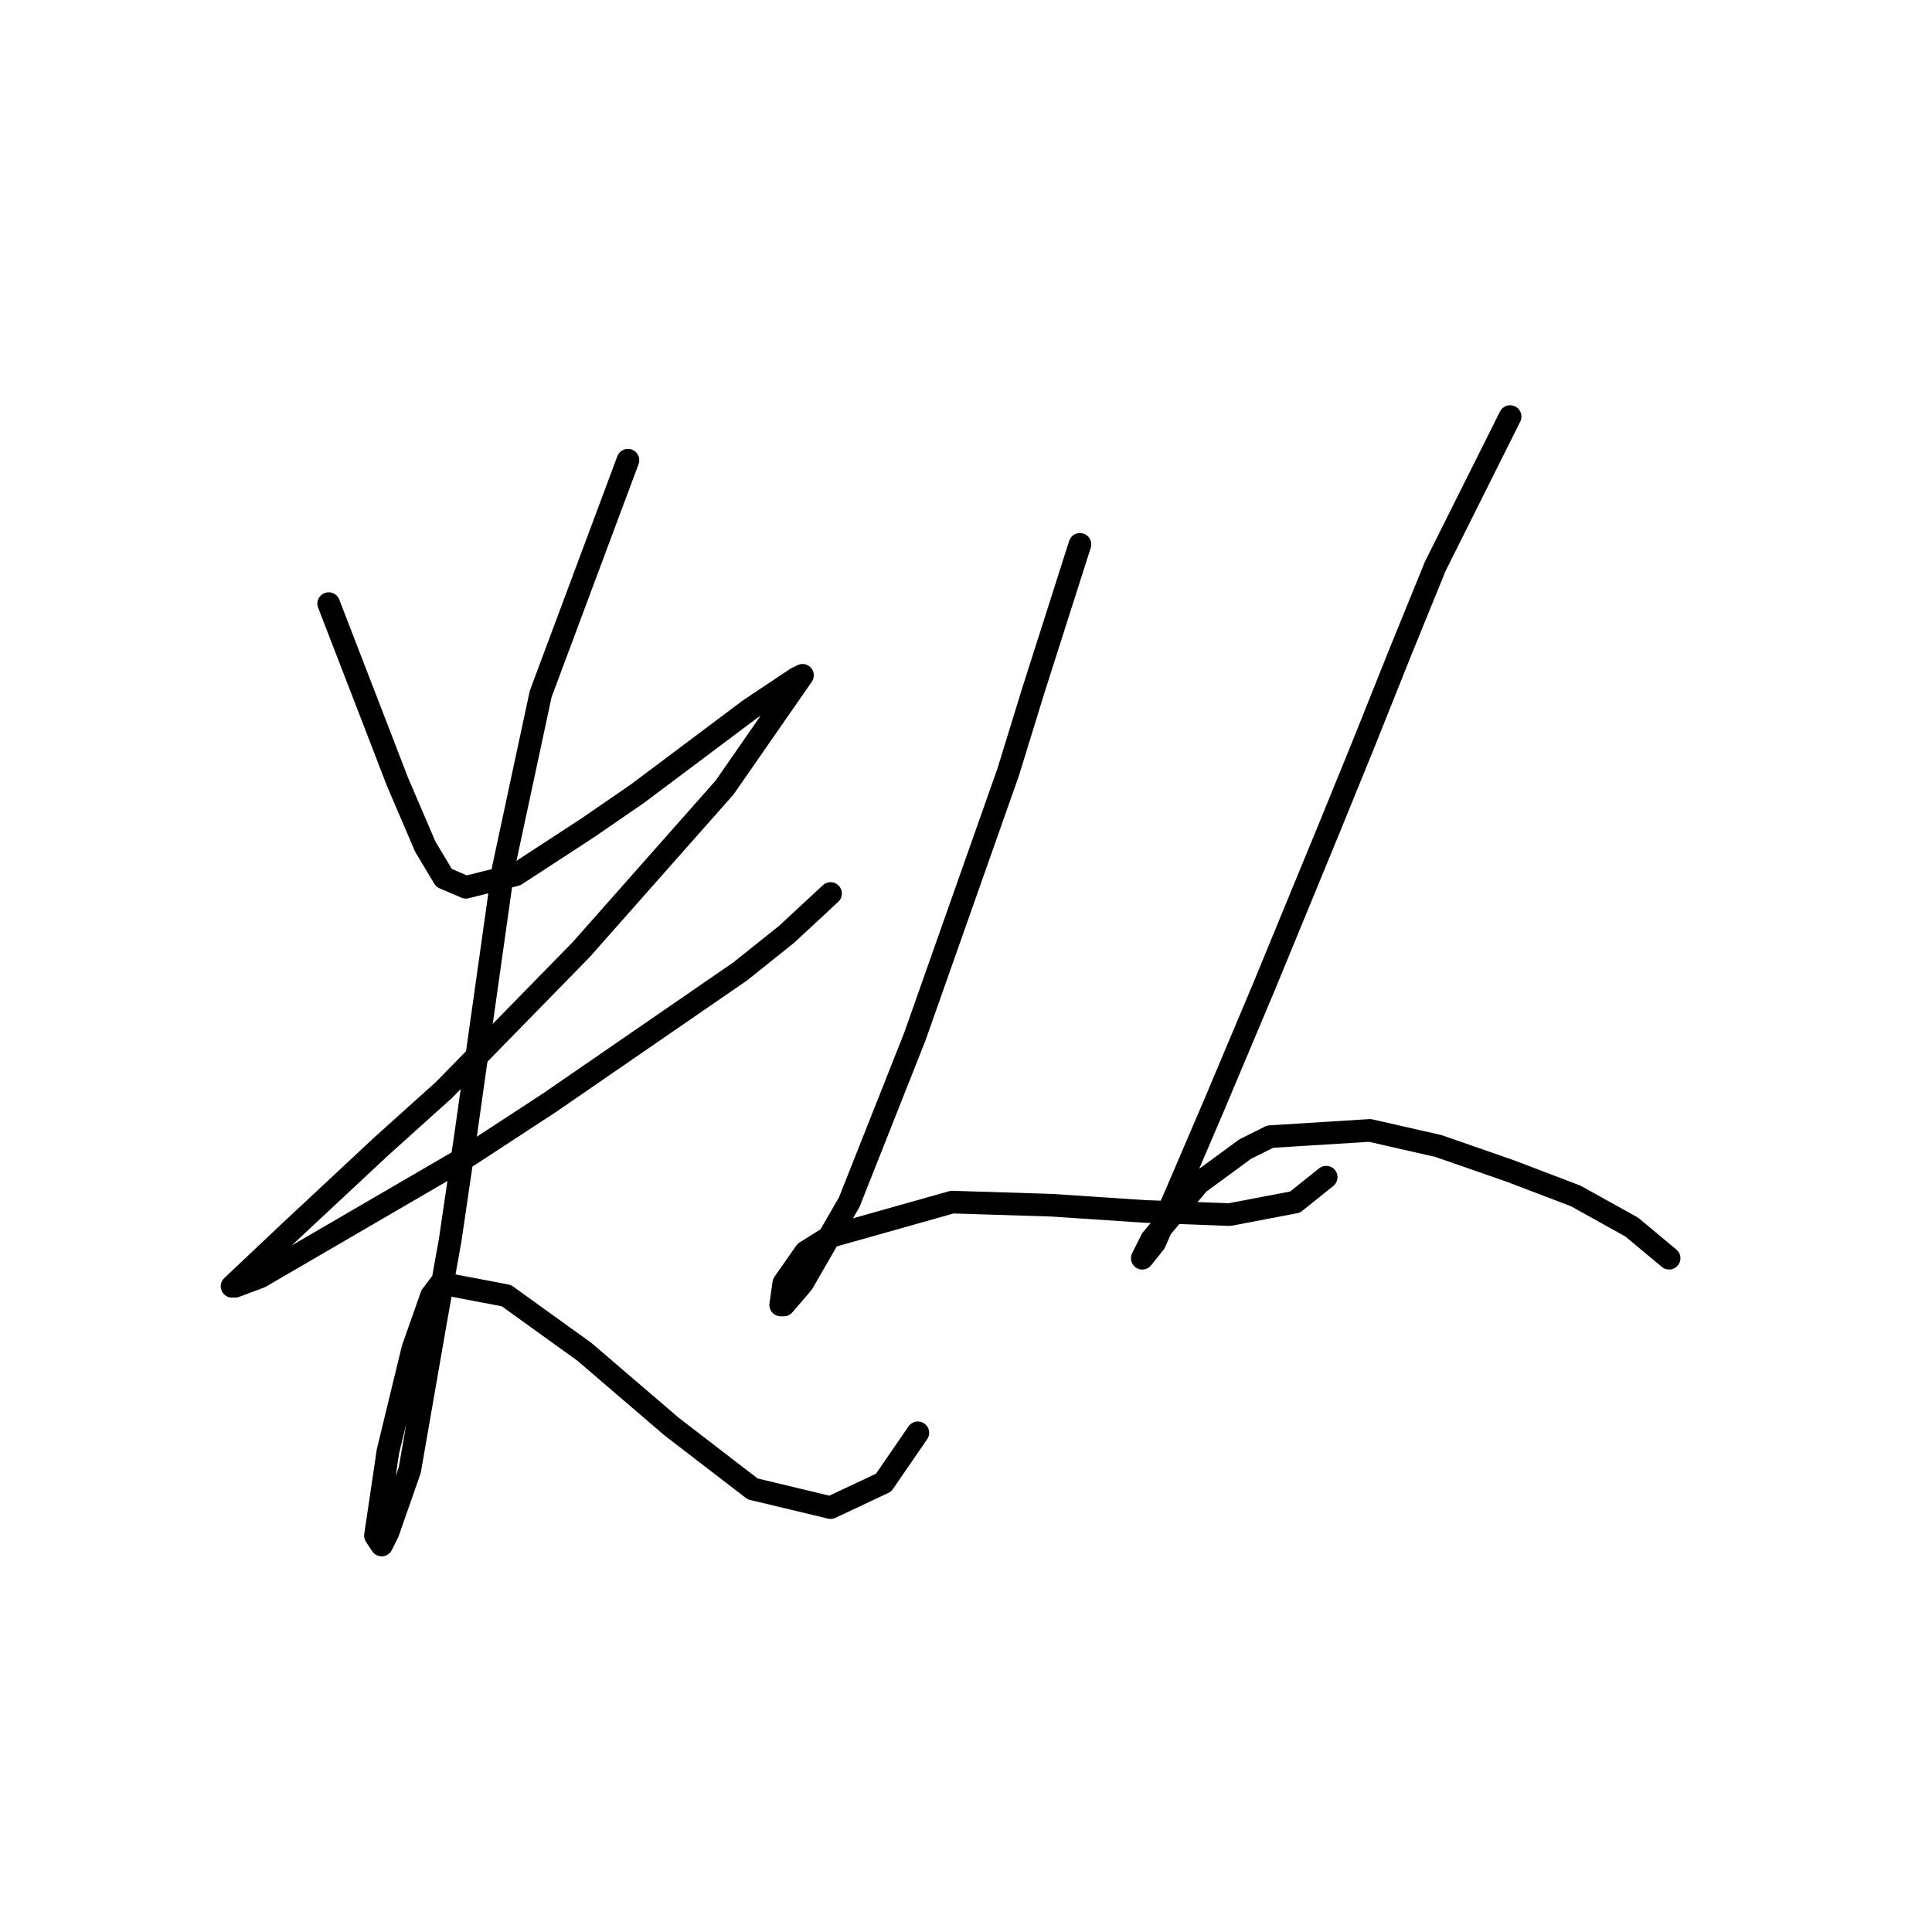 <?xml version="1.0" standalone="no"?>
    <svg width="256" height="256" xmlns="http://www.w3.org/2000/svg" version="1.1">
    <polyline stroke="black" stroke-width="3" stroke-linecap="round" fill="transparent" stroke-linejoin="round" points="43.553 79.981 50.575 98.155 52.64 103.525 56.358 112.199 58.836 116.329 61.727 117.568 68.336 115.916 77.836 109.72 84.445 105.177 99.315 94.024 104.271 90.72 105.511 89.894 106.337 89.481 96.01 104.351 77.01 125.829 58.836 144.416 50.575 151.851 38.183 163.417 30.749 170.439 31.162 170.439 34.466 169.2 62.14 153.091 72.88 146.069 98.076 128.721 104.271 123.764 110.054 118.394 110.054 118.394 " />
        <polyline stroke="black" stroke-width="3" stroke-linecap="round" fill="transparent" stroke-linejoin="round" points="83.206 60.98 71.641 91.959 66.684 115.09 61.727 150.199 59.662 164.243 57.597 175.808 54.292 194.809 51.401 203.07 50.575 204.722 49.749 203.483 51.401 192.33 54.706 178.7 57.184 171.678 58.423 170.026 67.097 171.678 77.423 179.113 88.989 189.026 99.728 197.287 110.054 199.765 117.076 196.461 121.62 189.852 121.62 189.852 " />
        <polyline stroke="black" stroke-width="3" stroke-linecap="round" fill="transparent" stroke-linejoin="round" points="143.098 72.133 136.903 91.546 133.598 102.285 121.207 137.395 112.533 159.286 106.337 170.026 103.858 172.917 103.445 172.917 103.858 170.026 106.75 165.895 110.054 163.83 126.163 159.286 139.381 159.699 151.772 160.525 162.925 160.939 171.599 159.286 175.729 155.982 175.729 155.982 " />
        <polyline stroke="black" stroke-width="3" stroke-linecap="round" fill="transparent" stroke-linejoin="round" points="200.099 55.198 190.186 75.024 185.642 86.176 180.686 98.568 176.142 109.72 167.468 130.786 160.859 146.482 155.903 158.047 153.011 164.656 151.359 166.721 152.598 164.243 158.794 156.808 164.99 152.264 168.294 150.612 181.512 149.786 190.599 151.851 200.099 155.156 208.773 158.46 216.208 162.591 221.165 166.721 221.165 166.721 " />
        </svg>